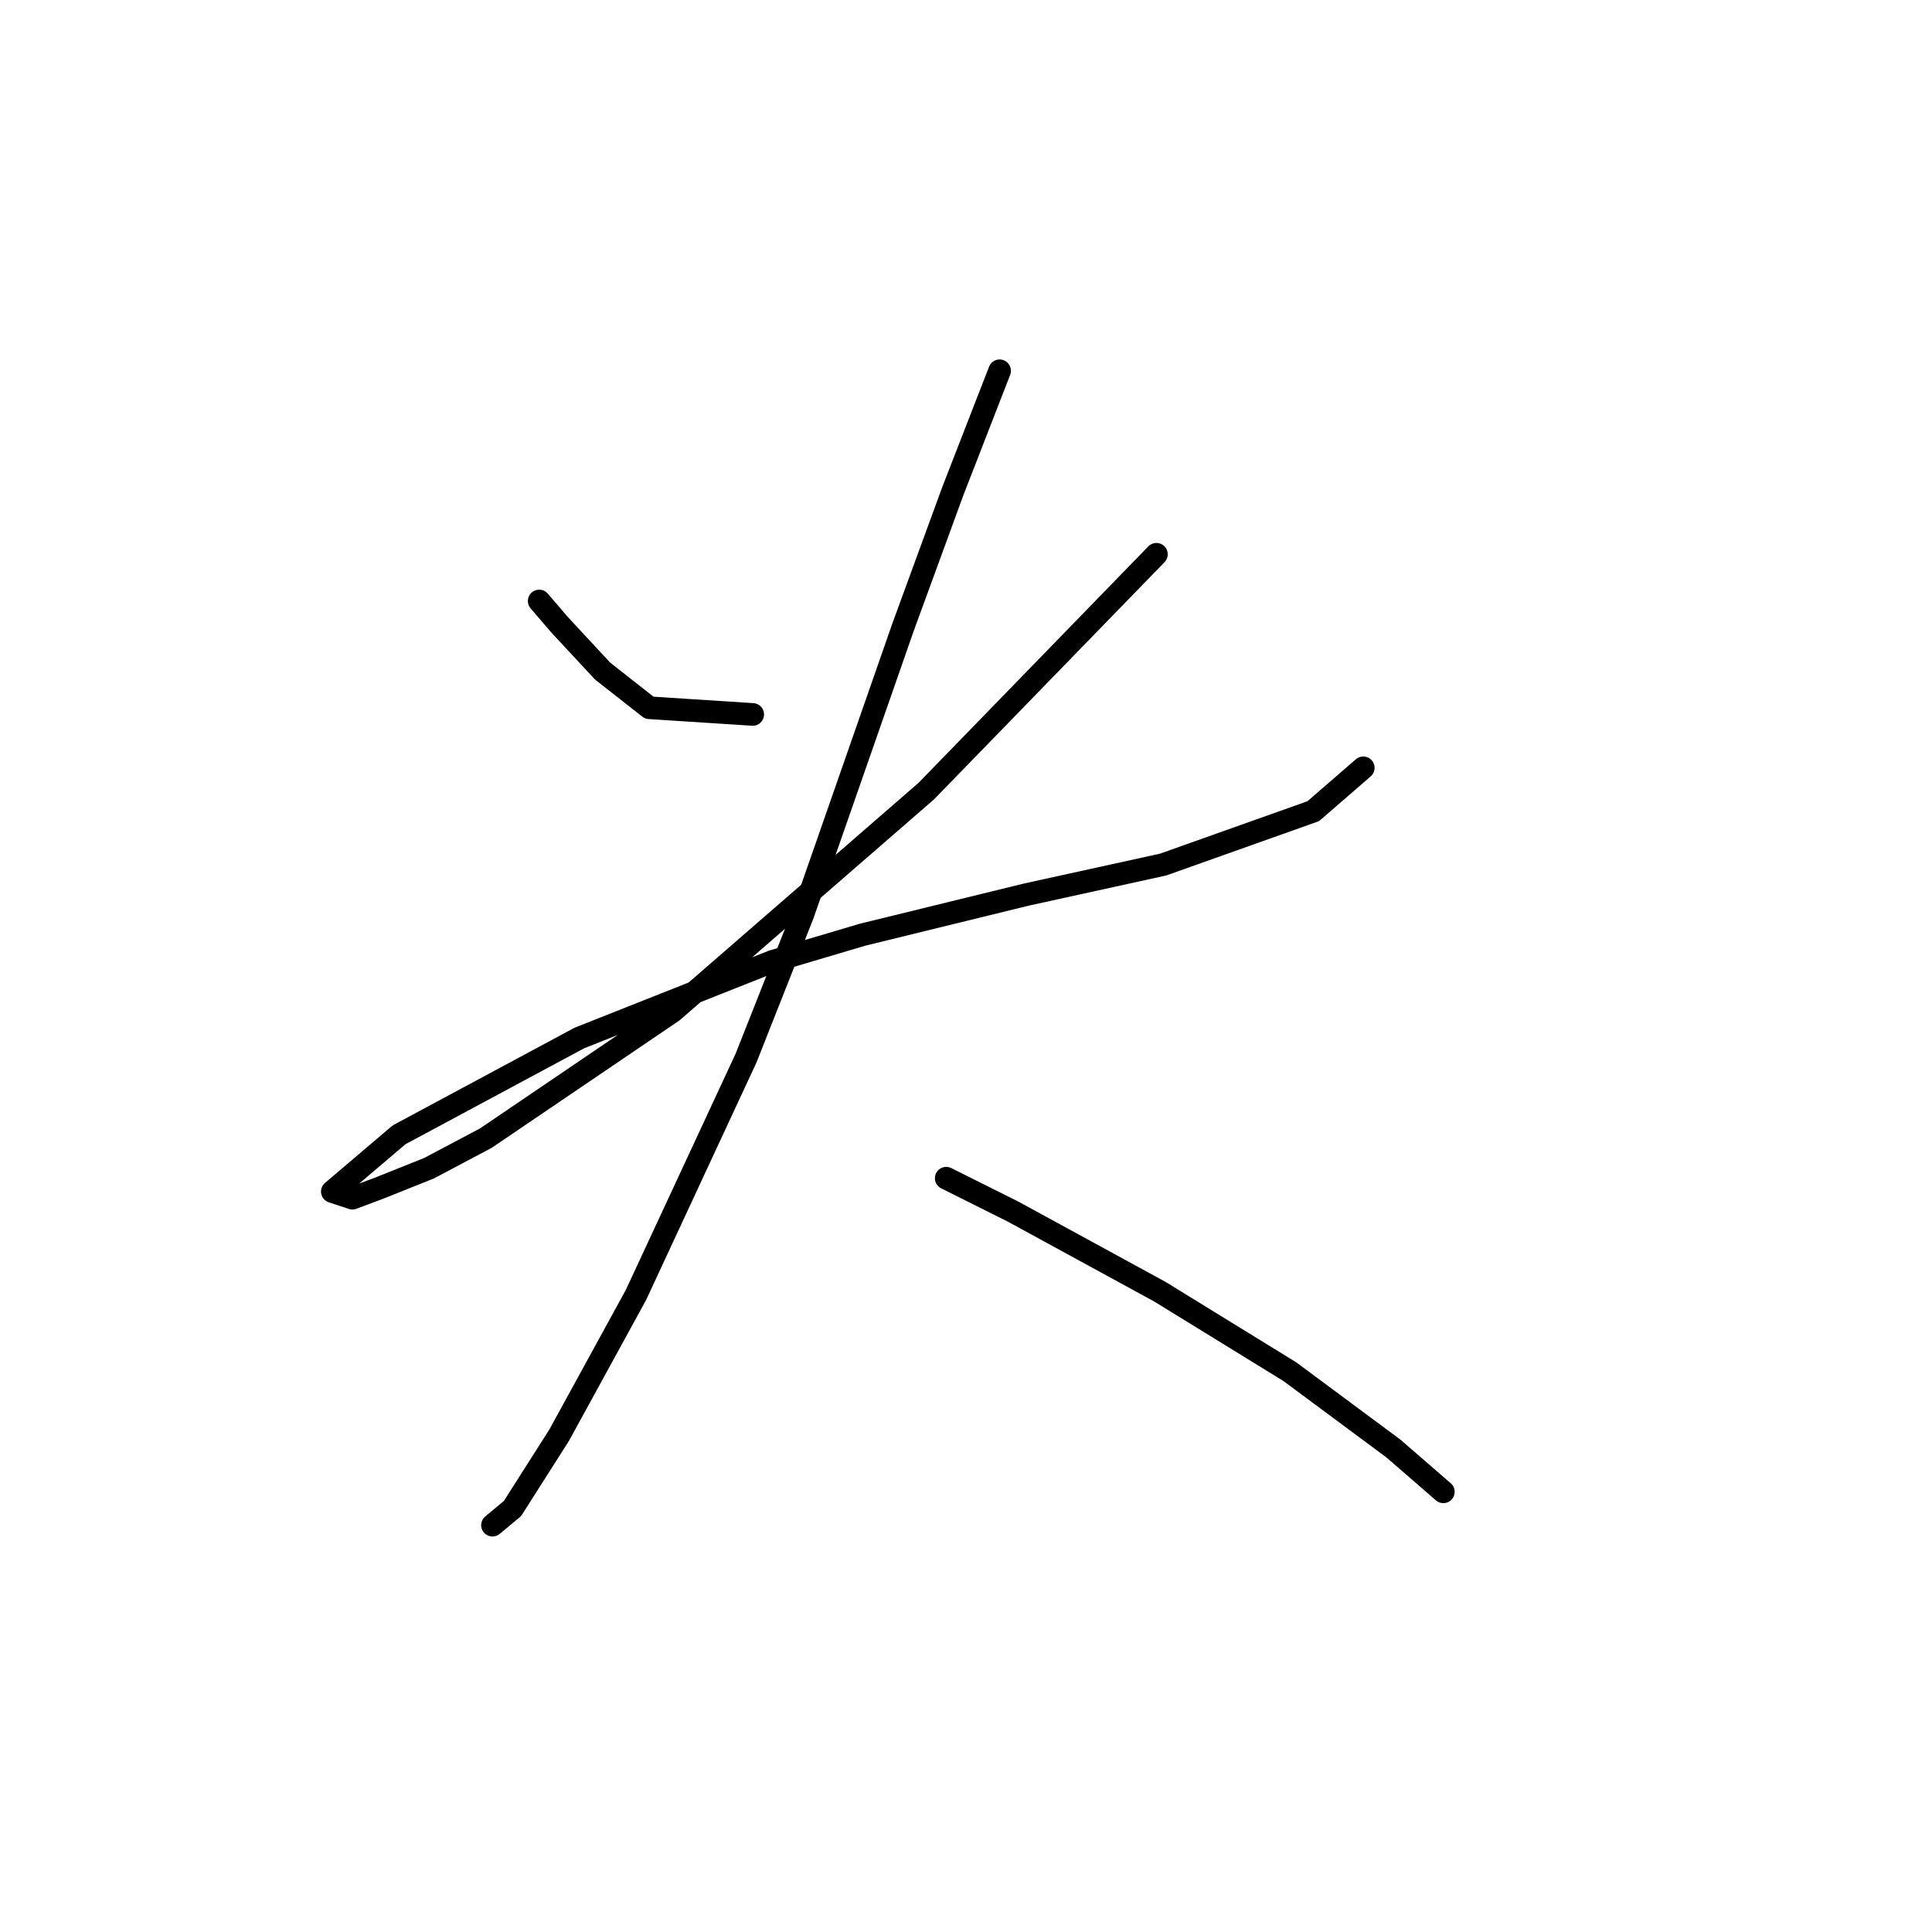<?xml version="1.0" standalone="no"?>
    <svg width="256" height="256" xmlns="http://www.w3.org/2000/svg" version="1.1">
    <polyline stroke="black" stroke-width="3" stroke-linecap="round" fill="transparent" stroke-linejoin="round" points="71.446 79.636 74.099 82.73 79.846 88.919 86.035 93.782 99.74 94.667 99.74 94.667 " />
        <polyline stroke="black" stroke-width="3" stroke-linecap="round" fill="transparent" stroke-linejoin="round" points="153.232 73.446 122.728 104.835 89.13 134.012 64.373 150.811 56.858 154.79 50.226 157.443 46.69 158.769 44.037 157.885 52.879 150.369 76.751 137.549 102.392 127.381 114.329 123.844 135.991 118.539 154.117 114.56 174.01 107.487 180.642 101.74 180.642 101.74 " />
        <polyline stroke="black" stroke-width="3" stroke-linecap="round" fill="transparent" stroke-linejoin="round" points="132.454 49.132 126.265 65.047 119.634 83.172 106.371 121.192 98.856 140.201 84.267 171.59 74.099 190.157 67.91 199.883 65.257 202.094 65.257 202.094 " />
        <polyline stroke="black" stroke-width="3" stroke-linecap="round" fill="transparent" stroke-linejoin="round" points="125.381 156.117 134.223 160.537 143.949 165.842 153.674 171.147 170.916 181.758 184.62 191.926 191.252 197.673 191.252 197.673 " />
        </svg>